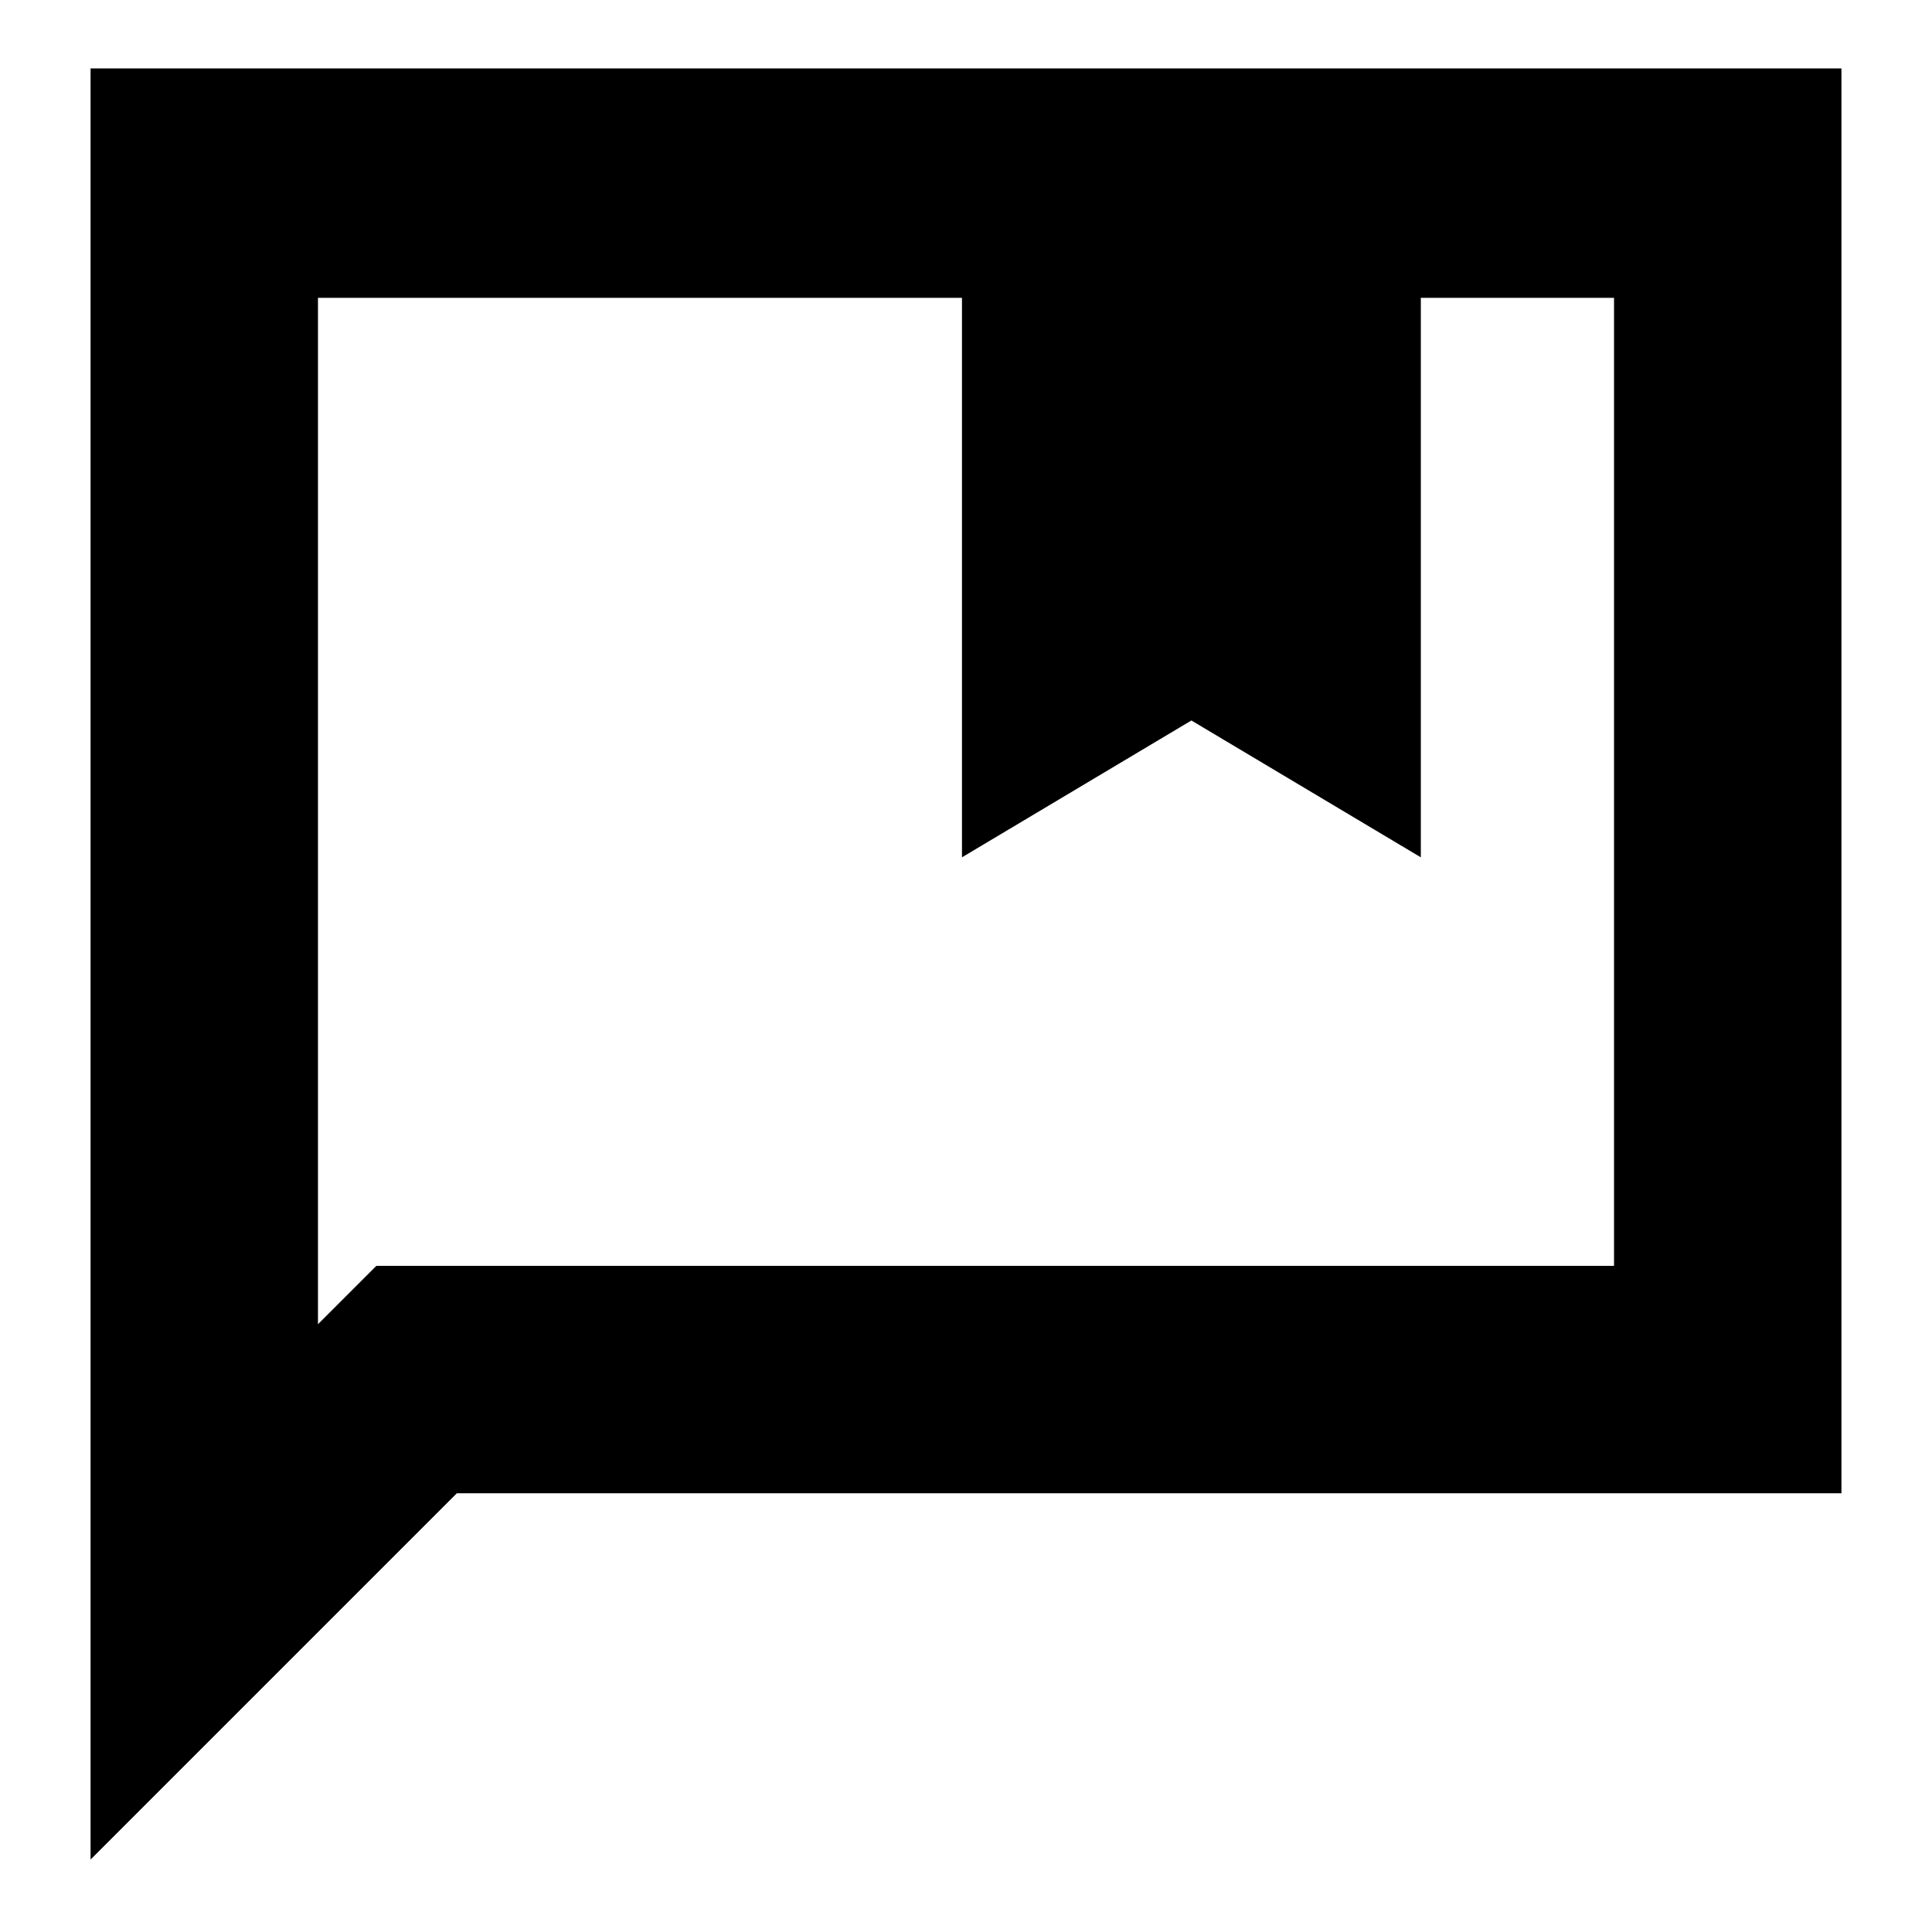 <svg xmlns="http://www.w3.org/2000/svg" height="24" width="24"><path d="M11.95 10.65V3.7H3.95V16.45L4.675 15.725H20.05V3.7H17.65V10.65L14.8 8.95ZM1.125 23.1V0.85H22.875V18.55H5.675ZM3.95 3.7V16.45V15.725Z"/></svg>